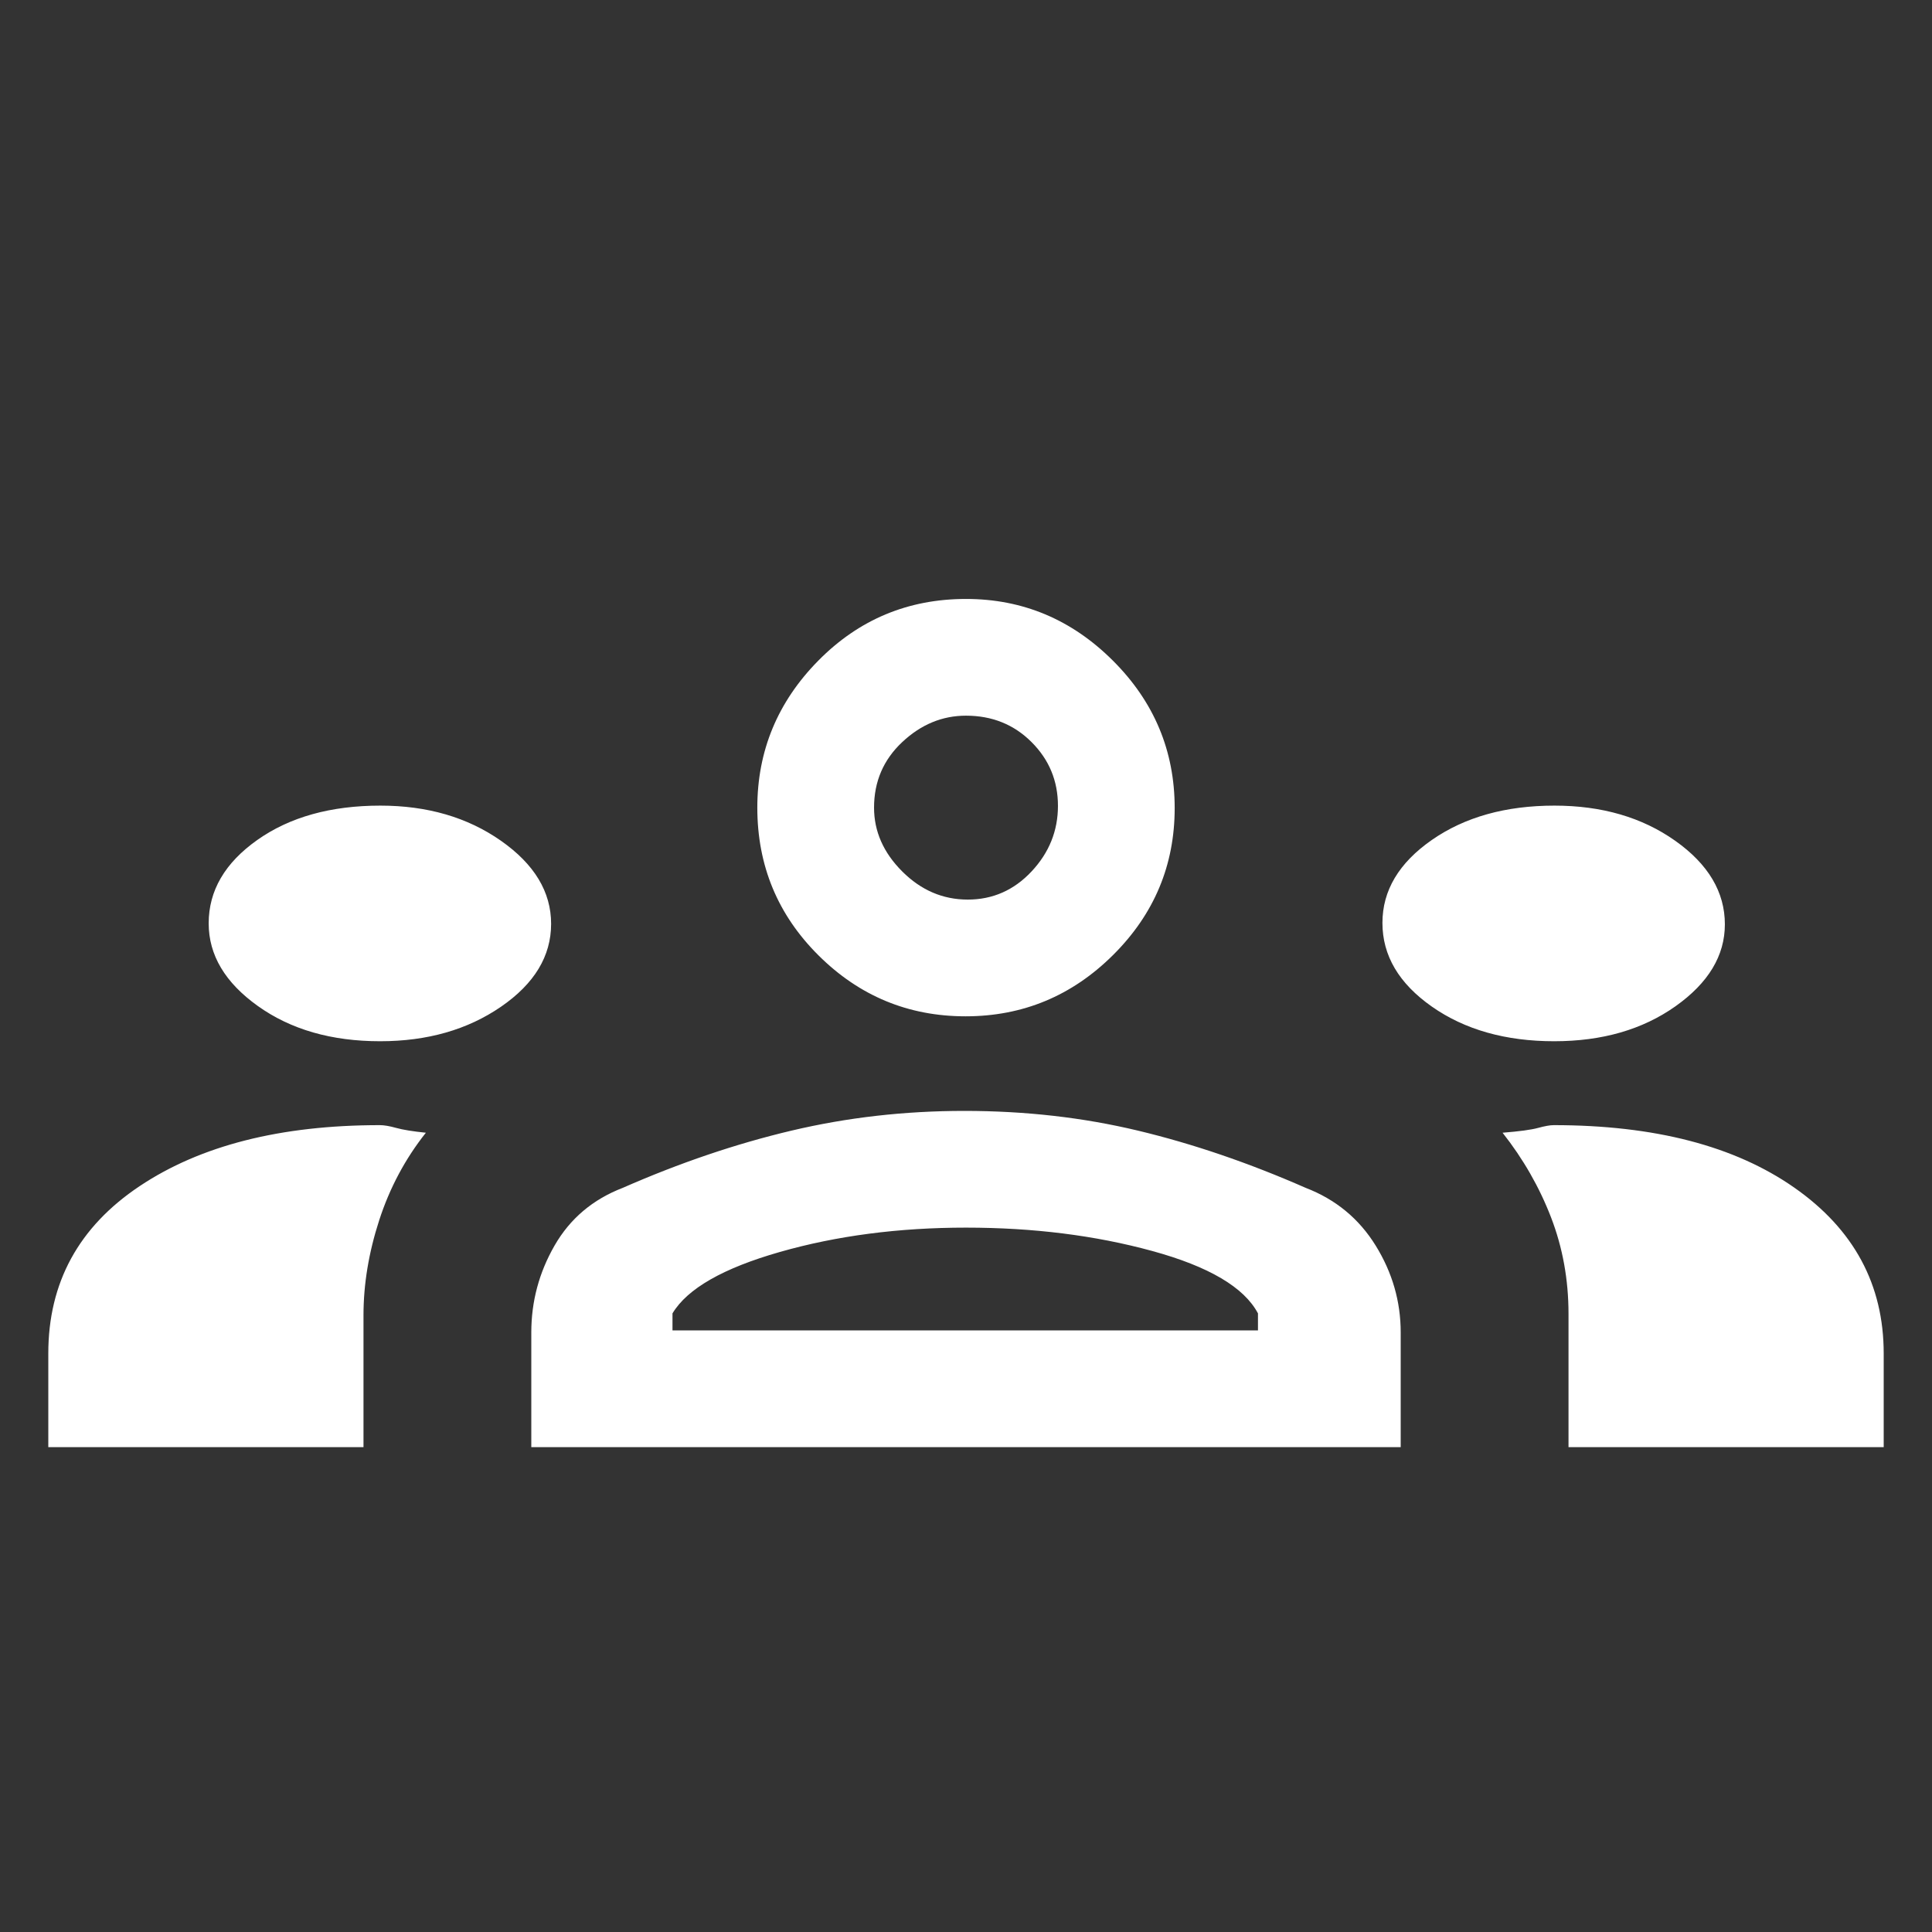<svg xmlns="http://www.w3.org/2000/svg" height="20" viewBox="0 -960 960 960" width="20"><rect x="0" y="-960" width="960" height="960" fill="#333333" stroke="none"/><style>svg{fill:#ffffff}</style><path d="M24-240.923v-46.539q0-52.846 45.384-83.154 45.385-30.307 119.385-30.307 3.154 0 8.116 1.384 4.961 1.385 14.73 2.385-15.384 19.385-23.192 43.475t-7.808 47.235v65.521H24Zm240 0v-57q0-23.04 11.538-43.135 11.539-20.096 33.923-28.711 42.385-18.616 83.808-28.424Q434.692-408 479.188-408q45.351 0 86.274 9.807 40.923 9.808 83.307 28.424 22.385 8.615 34.808 28.711Q696-320.963 696-297.923v57H264Zm515.385 0v-66.219q0-25.457-8.693-47.977-8.692-22.52-24.077-42.035 12.539-1 17.615-2.385 5.076-1.384 7.77-1.384 75.2 0 119.6 31.063 44.4 31.064 44.4 82.398v46.539H779.385Zm-445.231-58h290.923v-8.462q-10.308-19.461-52.654-31.038Q530.077-350 480-350q-50.077 0-92.423 12.077-42.346 12.077-53.423 30.538v8.462ZM188.866-442.616q35.134 0 60.057-17.133 24.923-17.134 24.923-41.193 0-23.828-24.919-41.289-24.919-17.462-59.912-17.462-37.015 0-61.169 17.072-24.154 17.073-24.154 41.436 0 23.646 24.488 41.108 24.487 17.461 60.686 17.461Zm583.435 0q35.699 0 60.237-17.373 24.539-17.374 24.539-40.724 0-24.057-24.679-41.518-24.679-17.462-60.003-17.462-36.395 0-60.933 17.072-24.539 17.073-24.539 41.206 0 24.357 24.546 41.578 24.547 17.221 60.832 17.221ZM479.776-455q-42.597 0-73.033-30.244t-30.436-73.449q0-42.269 30.244-72.981 30.244-30.711 73.449-30.711 42.269 0 72.981 30.633 30.712 30.634 30.712 73.283 0 42.597-30.634 73.033T479.776-455Zm1.109-58q18.592 0 31.7-13.993 13.107-13.992 13.107-32.584 0-18.593-13.136-31.7-13.137-13.108-32.556-13.108-17.708 0-31.7 13.136-13.992 13.137-13.992 32.556 0 17.708 13.992 31.7Q462.292-513 480.885-513Zm-1.654 214.077Zm.769-259.77Z"/></svg>